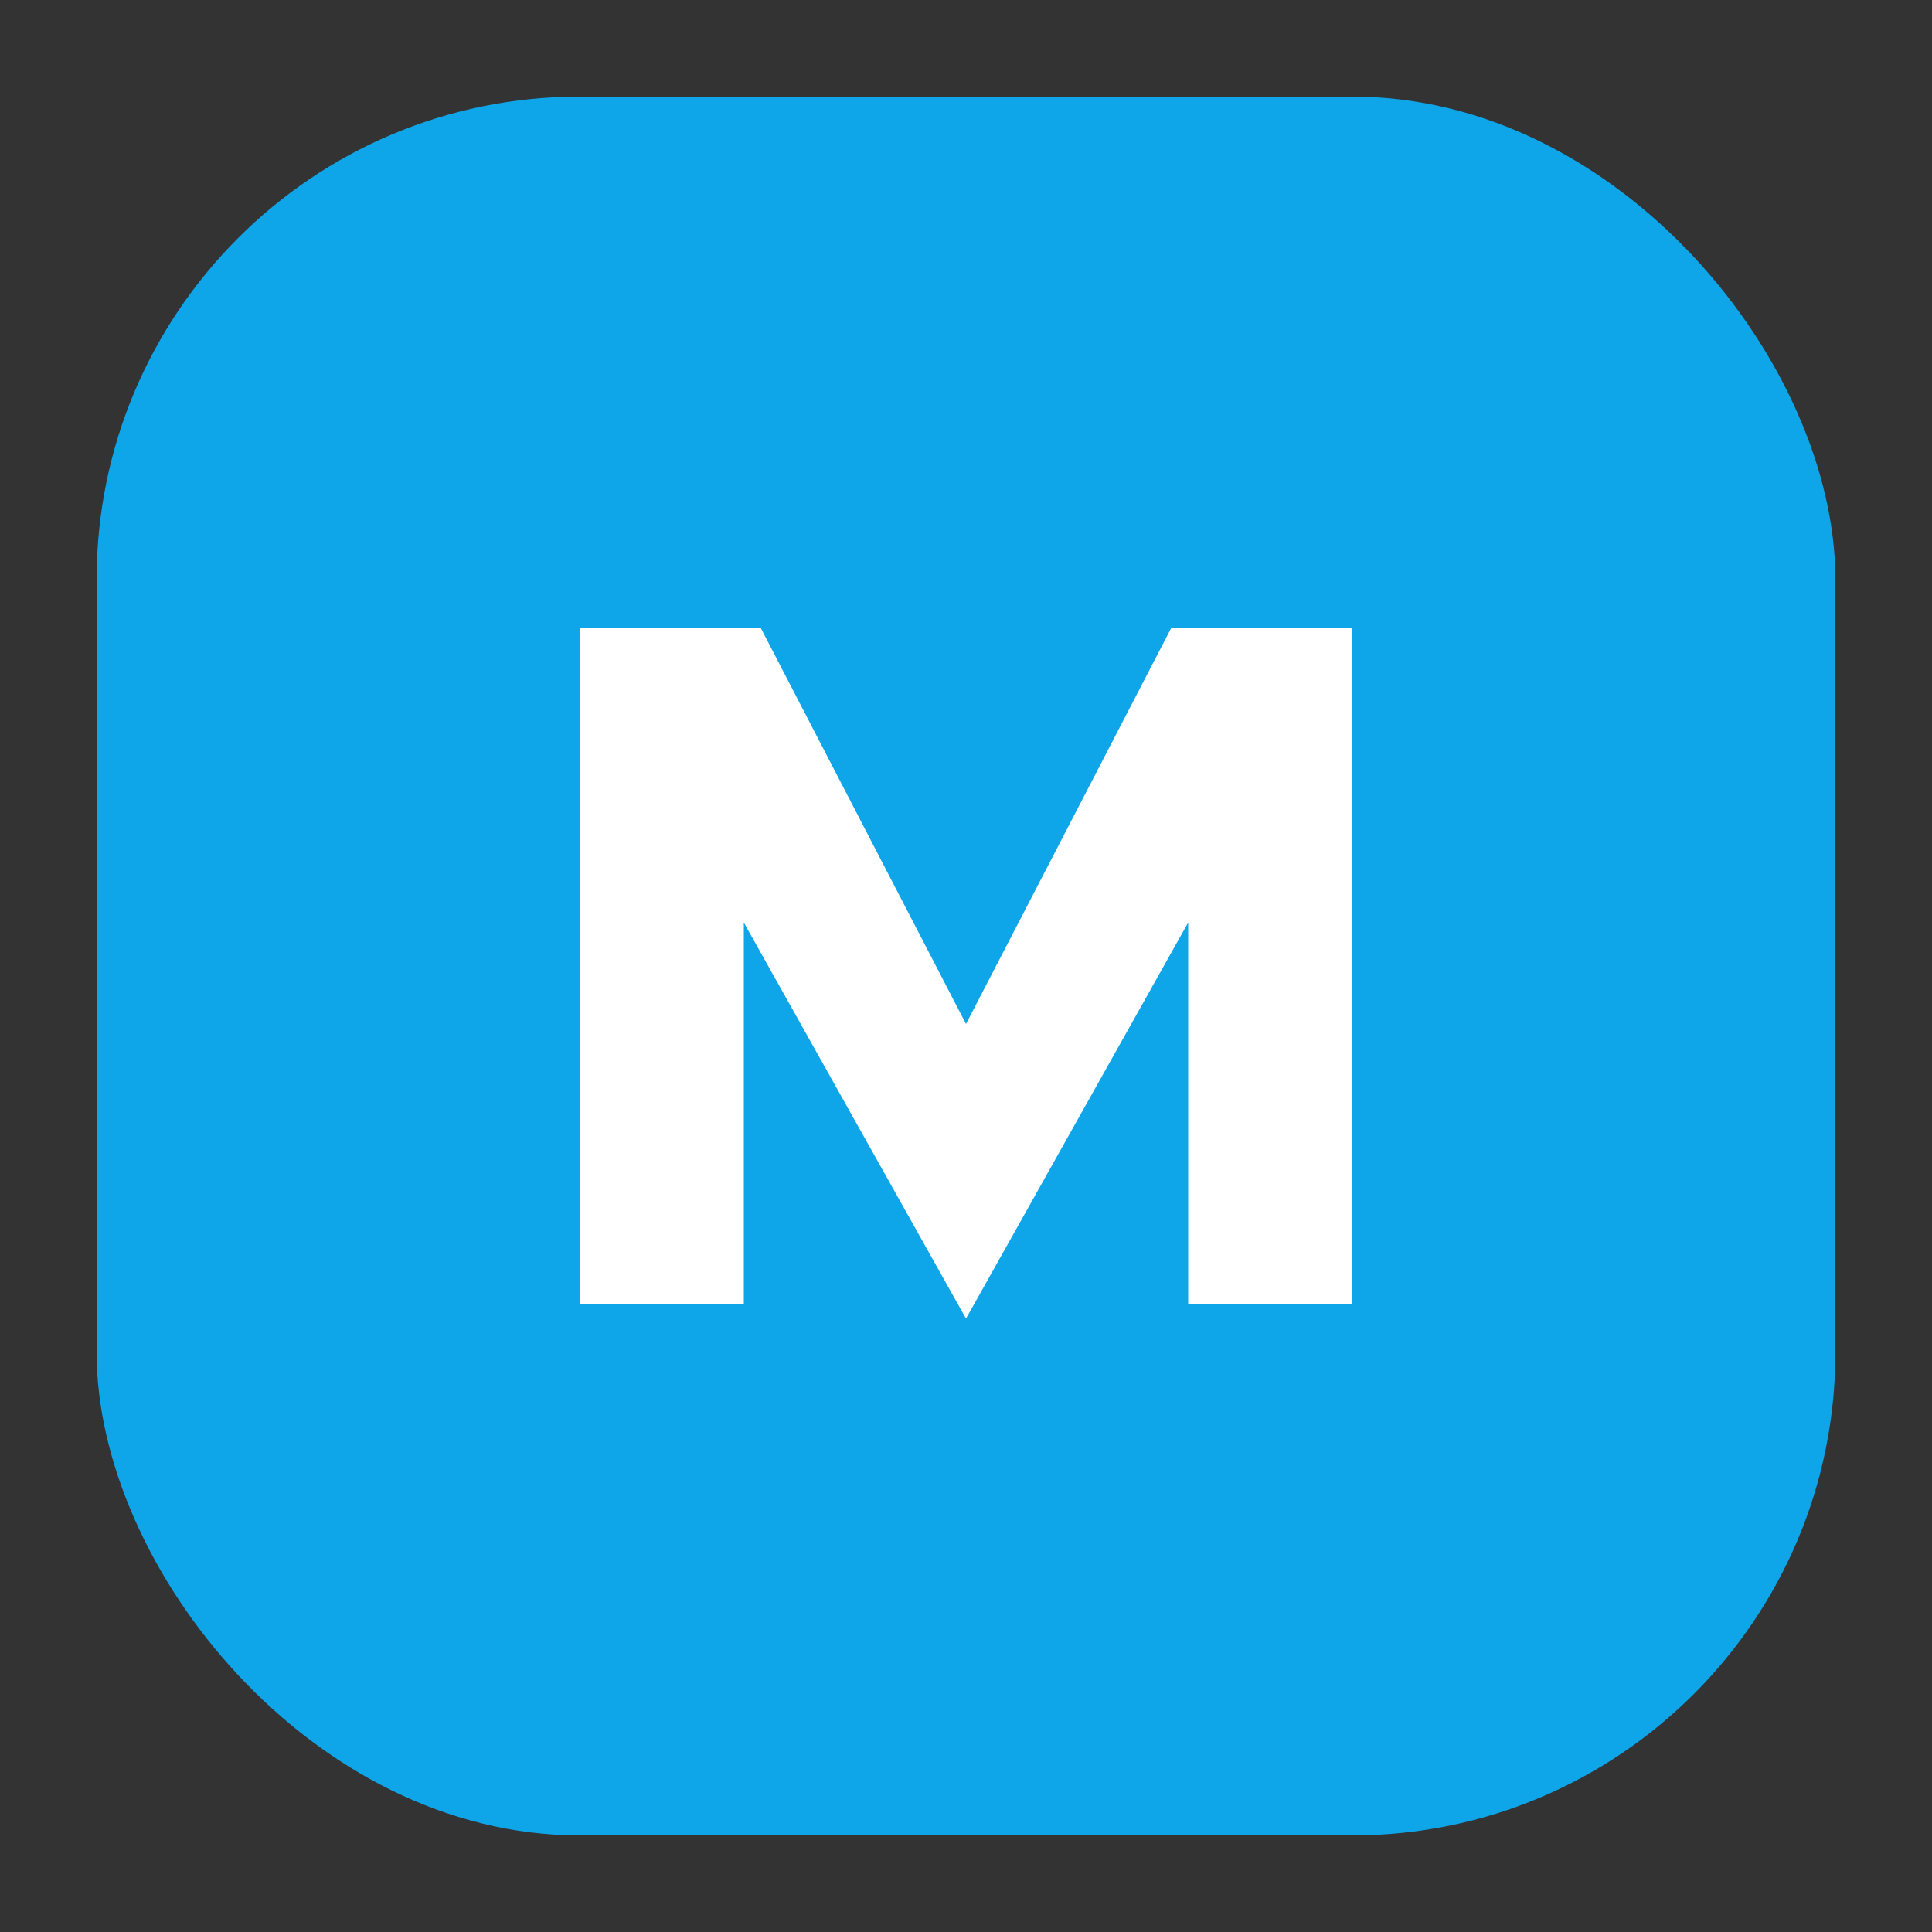<svg width="80" height="80" viewBox="0 0 80 80" xmlns="http://www.w3.org/2000/svg">
  <rect x="0" y="0" width="80" height="80" fill="#333333" stroke="none"/>
  <rect x="4" y="4" width="72" height="72" rx="20" fill="#0EA5E9" />
  <path d="M24 54V26H31.5L40 42.4L48.5 26H56V54H49.2V38.2L40 54.6L30.8 38.2V54H24Z" fill="white" />
</svg>
